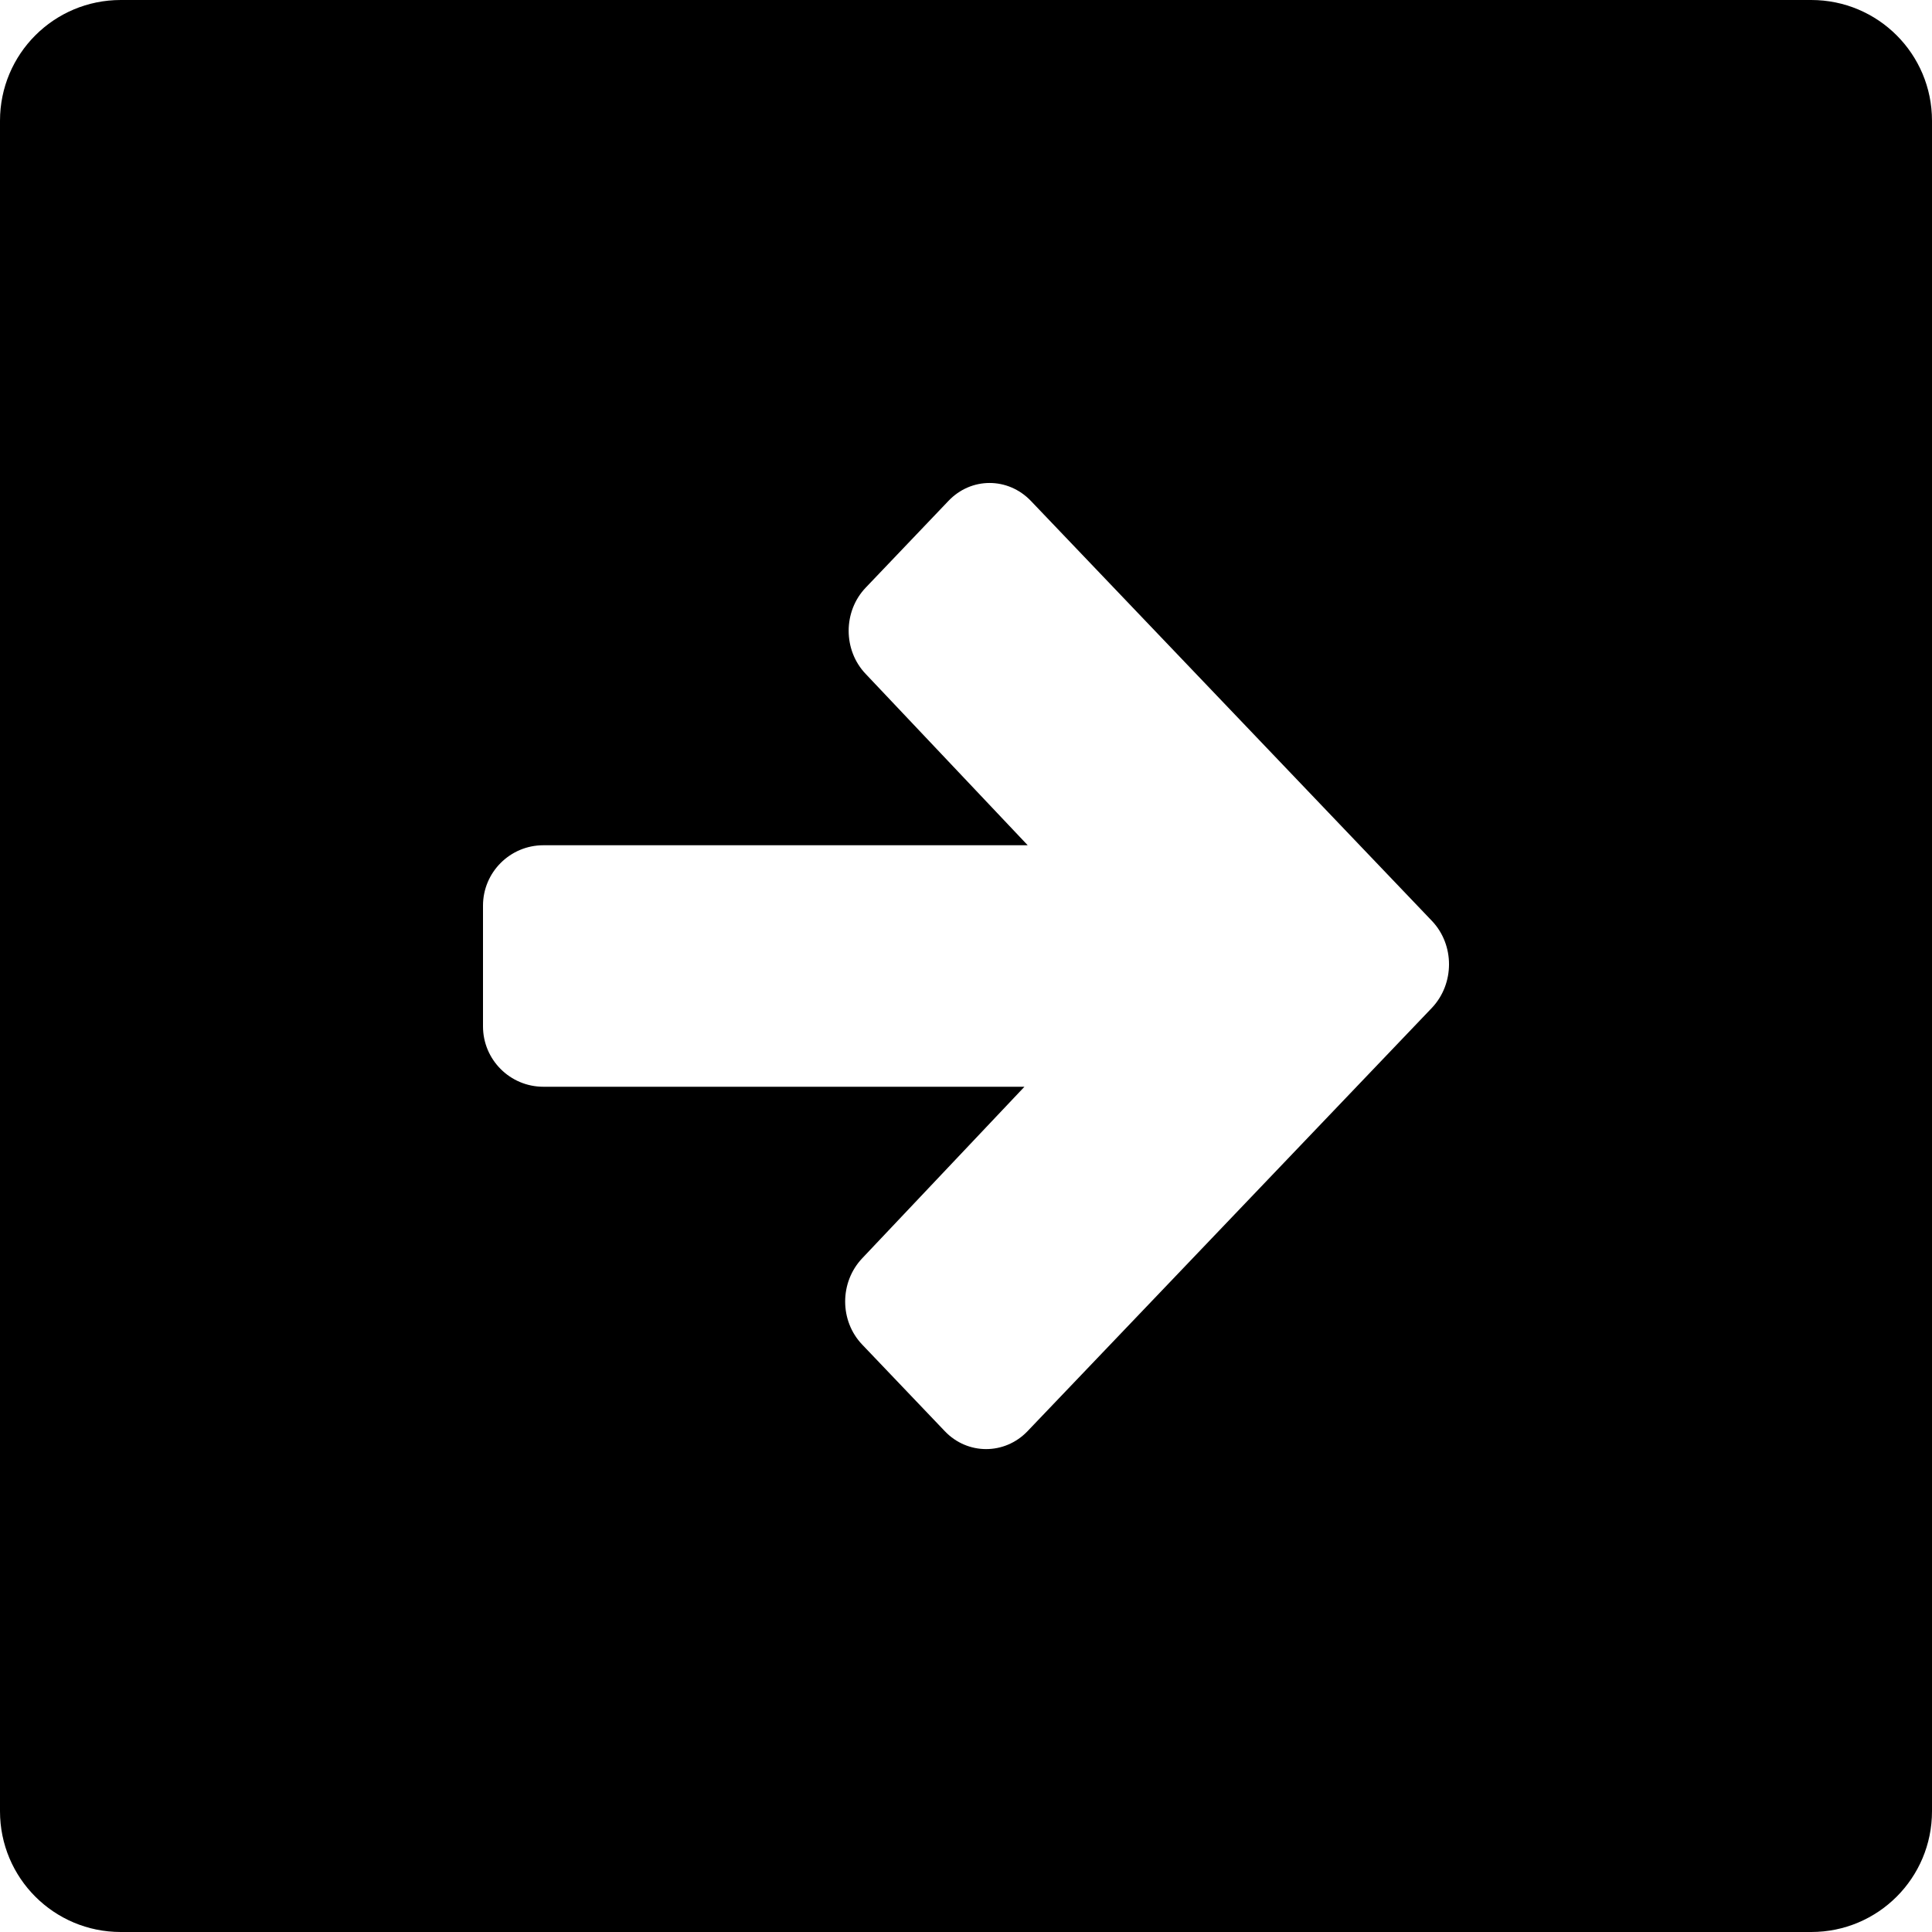 <?xml version="1.0" encoding="iso-8859-1"?>
<!-- Generator: Adobe Illustrator 16.0.0, SVG Export Plug-In . SVG Version: 6.00 Build 0)  -->
<!DOCTYPE svg PUBLIC "-//W3C//DTD SVG 1.1//EN" "http://www.w3.org/Graphics/SVG/1.1/DTD/svg11.dtd">
<svg version="1.1" id="Layer_1" xmlns="http://www.w3.org/2000/svg" xmlns:xlink="http://www.w3.org/1999/xlink" x="0px" y="0px"
	 width="16px" height="16px" viewBox="0 0 16 16" style="enable-background:new 0 0 16 16;" xml:space="preserve">
<path id="Right_Square_4" style="fill-rule:evenodd;clip-rule:evenodd;" d="M15,0H1C0.447,0,0,0.447,0,1v14c0,0.553,0.447,1,1,1h14
	c0.553,0,1-0.447,1-1V1C16,0.447,15.553,0,15,0z M11.859,8.346l-3.35,3.507c-0.189,0.197-0.496,0.197-0.684,0l-0.684-0.717
	c-0.189-0.197-0.189-0.517,0-0.716L8.484,9H4.5C4.224,9,4,8.776,4,8.5v-1C4,7.224,4.224,7,4.5,7h4.011L7.17,5.582
	c-0.189-0.197-0.189-0.519,0-0.716l0.684-0.717c0.188-0.199,0.494-0.199,0.684,0l3.322,3.479
	C12.047,7.826,12.047,8.146,11.859,8.346z"/>
<g>
</g>
<g>
</g>
<g>
</g>
<g>
</g>
<g>
</g>
<g>
</g>
<g>
</g>
<g>
</g>
<g>
</g>
<g>
</g>
<g>
</g>
<g>
</g>
<g>
</g>
<g>
</g>
<g>
</g>
</svg>
